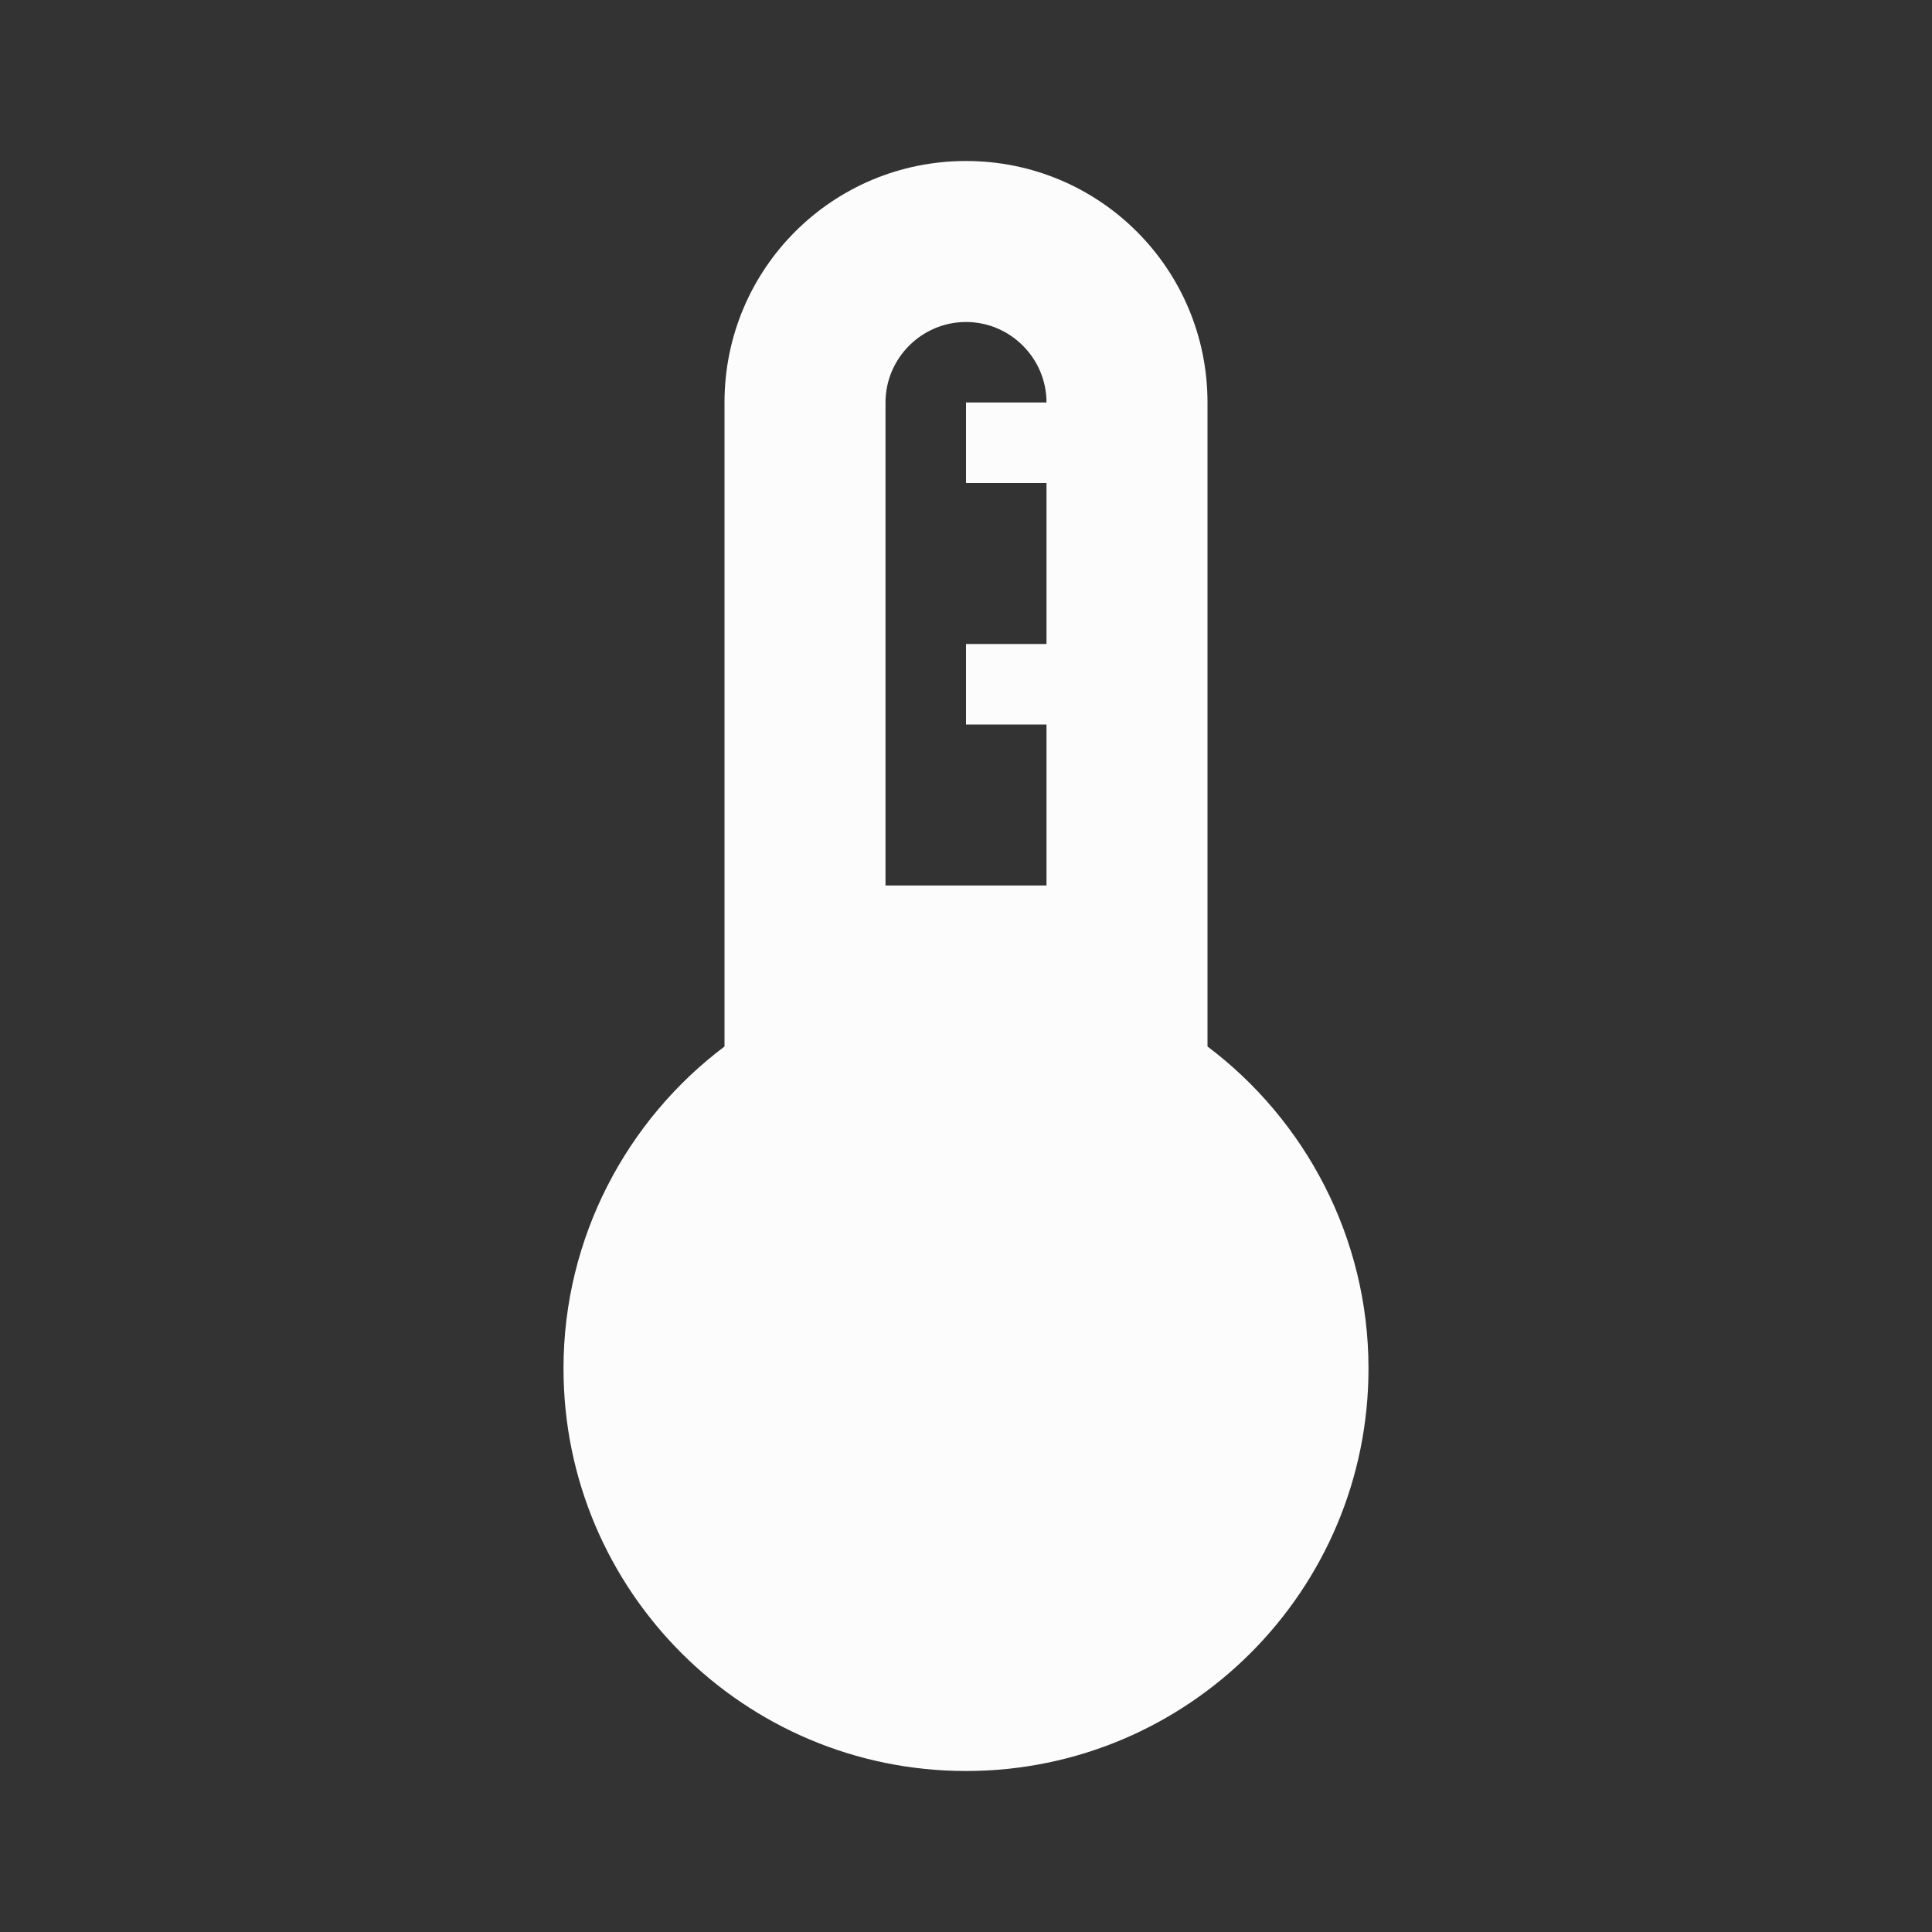 <svg width="24" height="24" viewBox="0 0 24 24" fill="none" xmlns="http://www.w3.org/2000/svg">
<rect x="0" y="0" width="24" height="24" fill="#333333" stroke="none"/>
<g clip-path="url(#clip0_19_22537)">
<path d="M15 13V5C15 3.34 13.66 2 12 2C10.34 2 9 3.34 9 5V13C7.79 13.91 7 15.37 7 17C7 19.76 9.24 22 12 22C14.76 22 17 19.76 17 17C17 15.37 16.21 13.91 15 13ZM11 5C11 4.45 11.45 4 12 4C12.55 4 13 4.45 13 5H12V6H13V8H12V9H13V11H11V5Z" fill="#FCFCFD"/>
</g>
<defs>
<clipPath id="clip0_19_22537">
<rect width="24" height="24" fill="white"/>
</clipPath>
</defs>
</svg>
